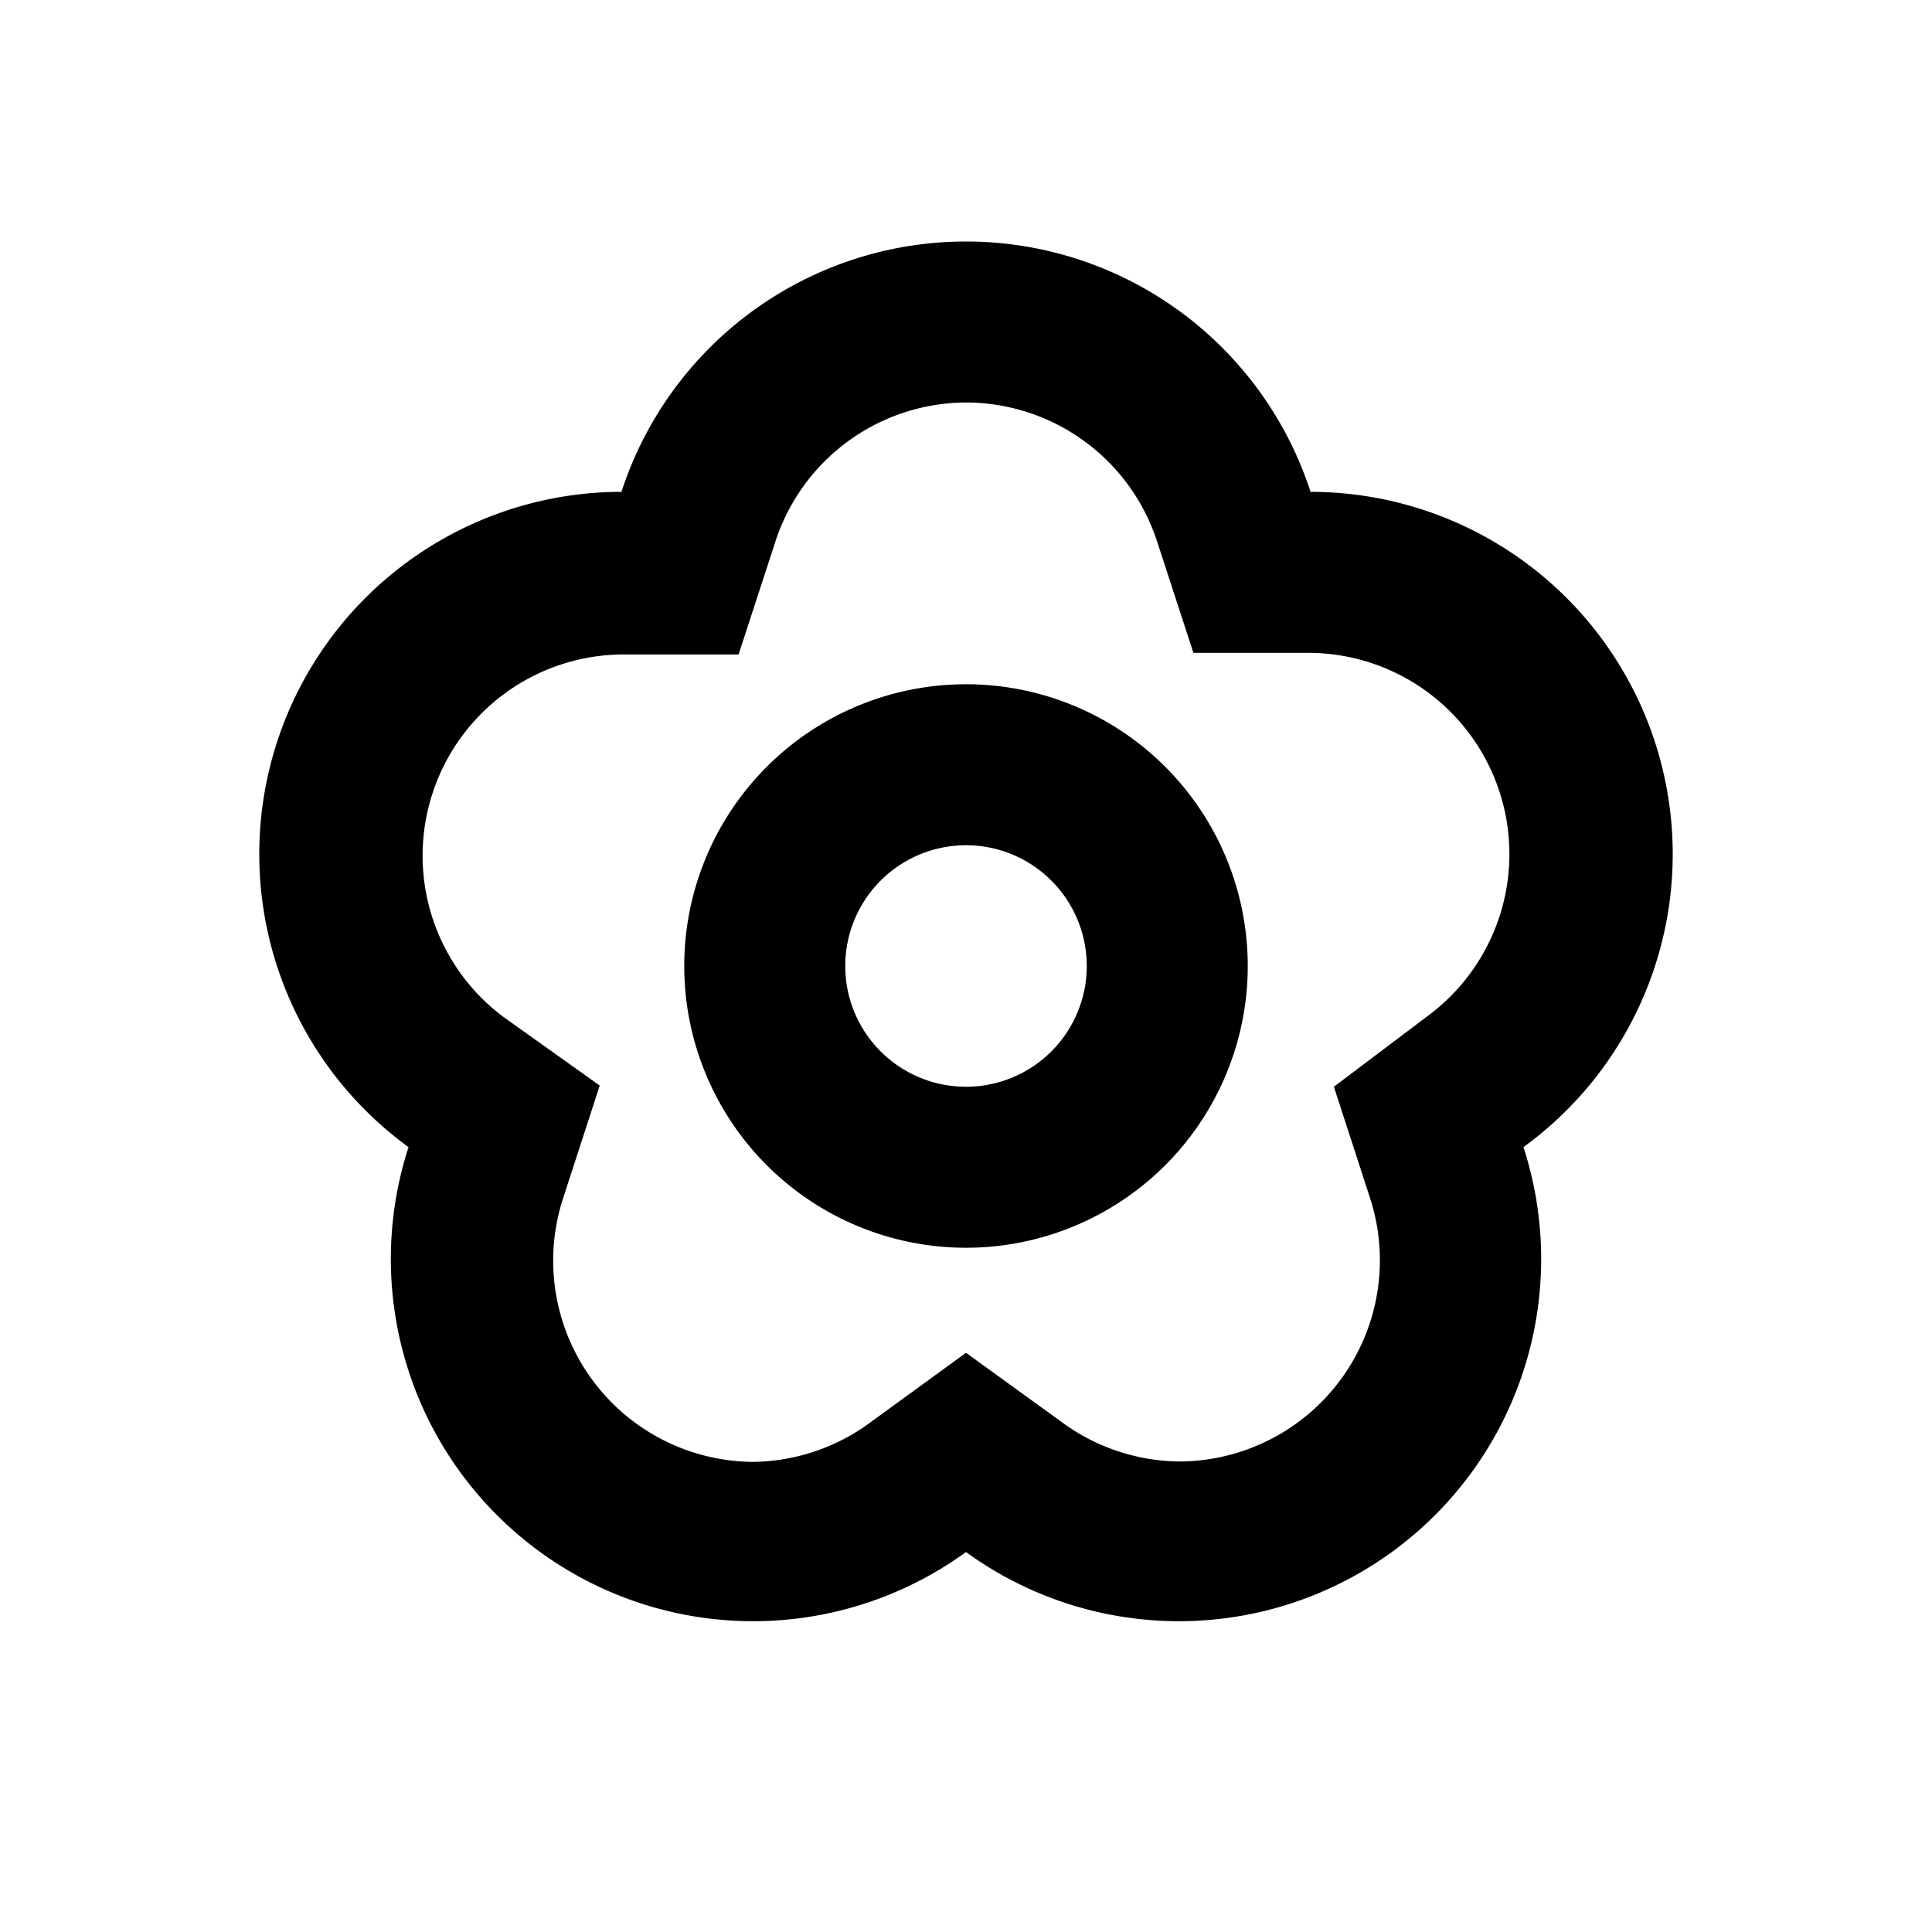 <svg xmlns="http://www.w3.org/2000/svg" viewBox="0 0 48 48"><rect width="48" height="48" style="fill:none"/><path d="M24,21a3,3,0,1,1-3,3,3,3,0,0,1,3-3m0-4a7,7,0,1,0,7,7,7,7,0,0,0-7-7Zm0-7a5,5,0,0,1,4.75,3.46l.9,2.76h2.91a5,5,0,0,1,2.94,9L33.14,27l.9,2.77a5,5,0,0,1-4.74,6.54,5,5,0,0,1-2.95-1L24,33.61l-2.35,1.71a5,5,0,0,1-2.95,1A5,5,0,0,1,14,29.74l.9-2.77L12.5,25.26a5,5,0,0,1,2.94-9h2.91l.9-2.76A5,5,0,0,1,24,10m0-4a9,9,0,0,0-8.56,6.22h0A9,9,0,0,0,10.15,28.5,9,9,0,0,0,24,38.56,9,9,0,0,0,37.85,28.5a9,9,0,0,0-5.29-16.28h0A9,9,0,0,0,24,6Z"/></svg>